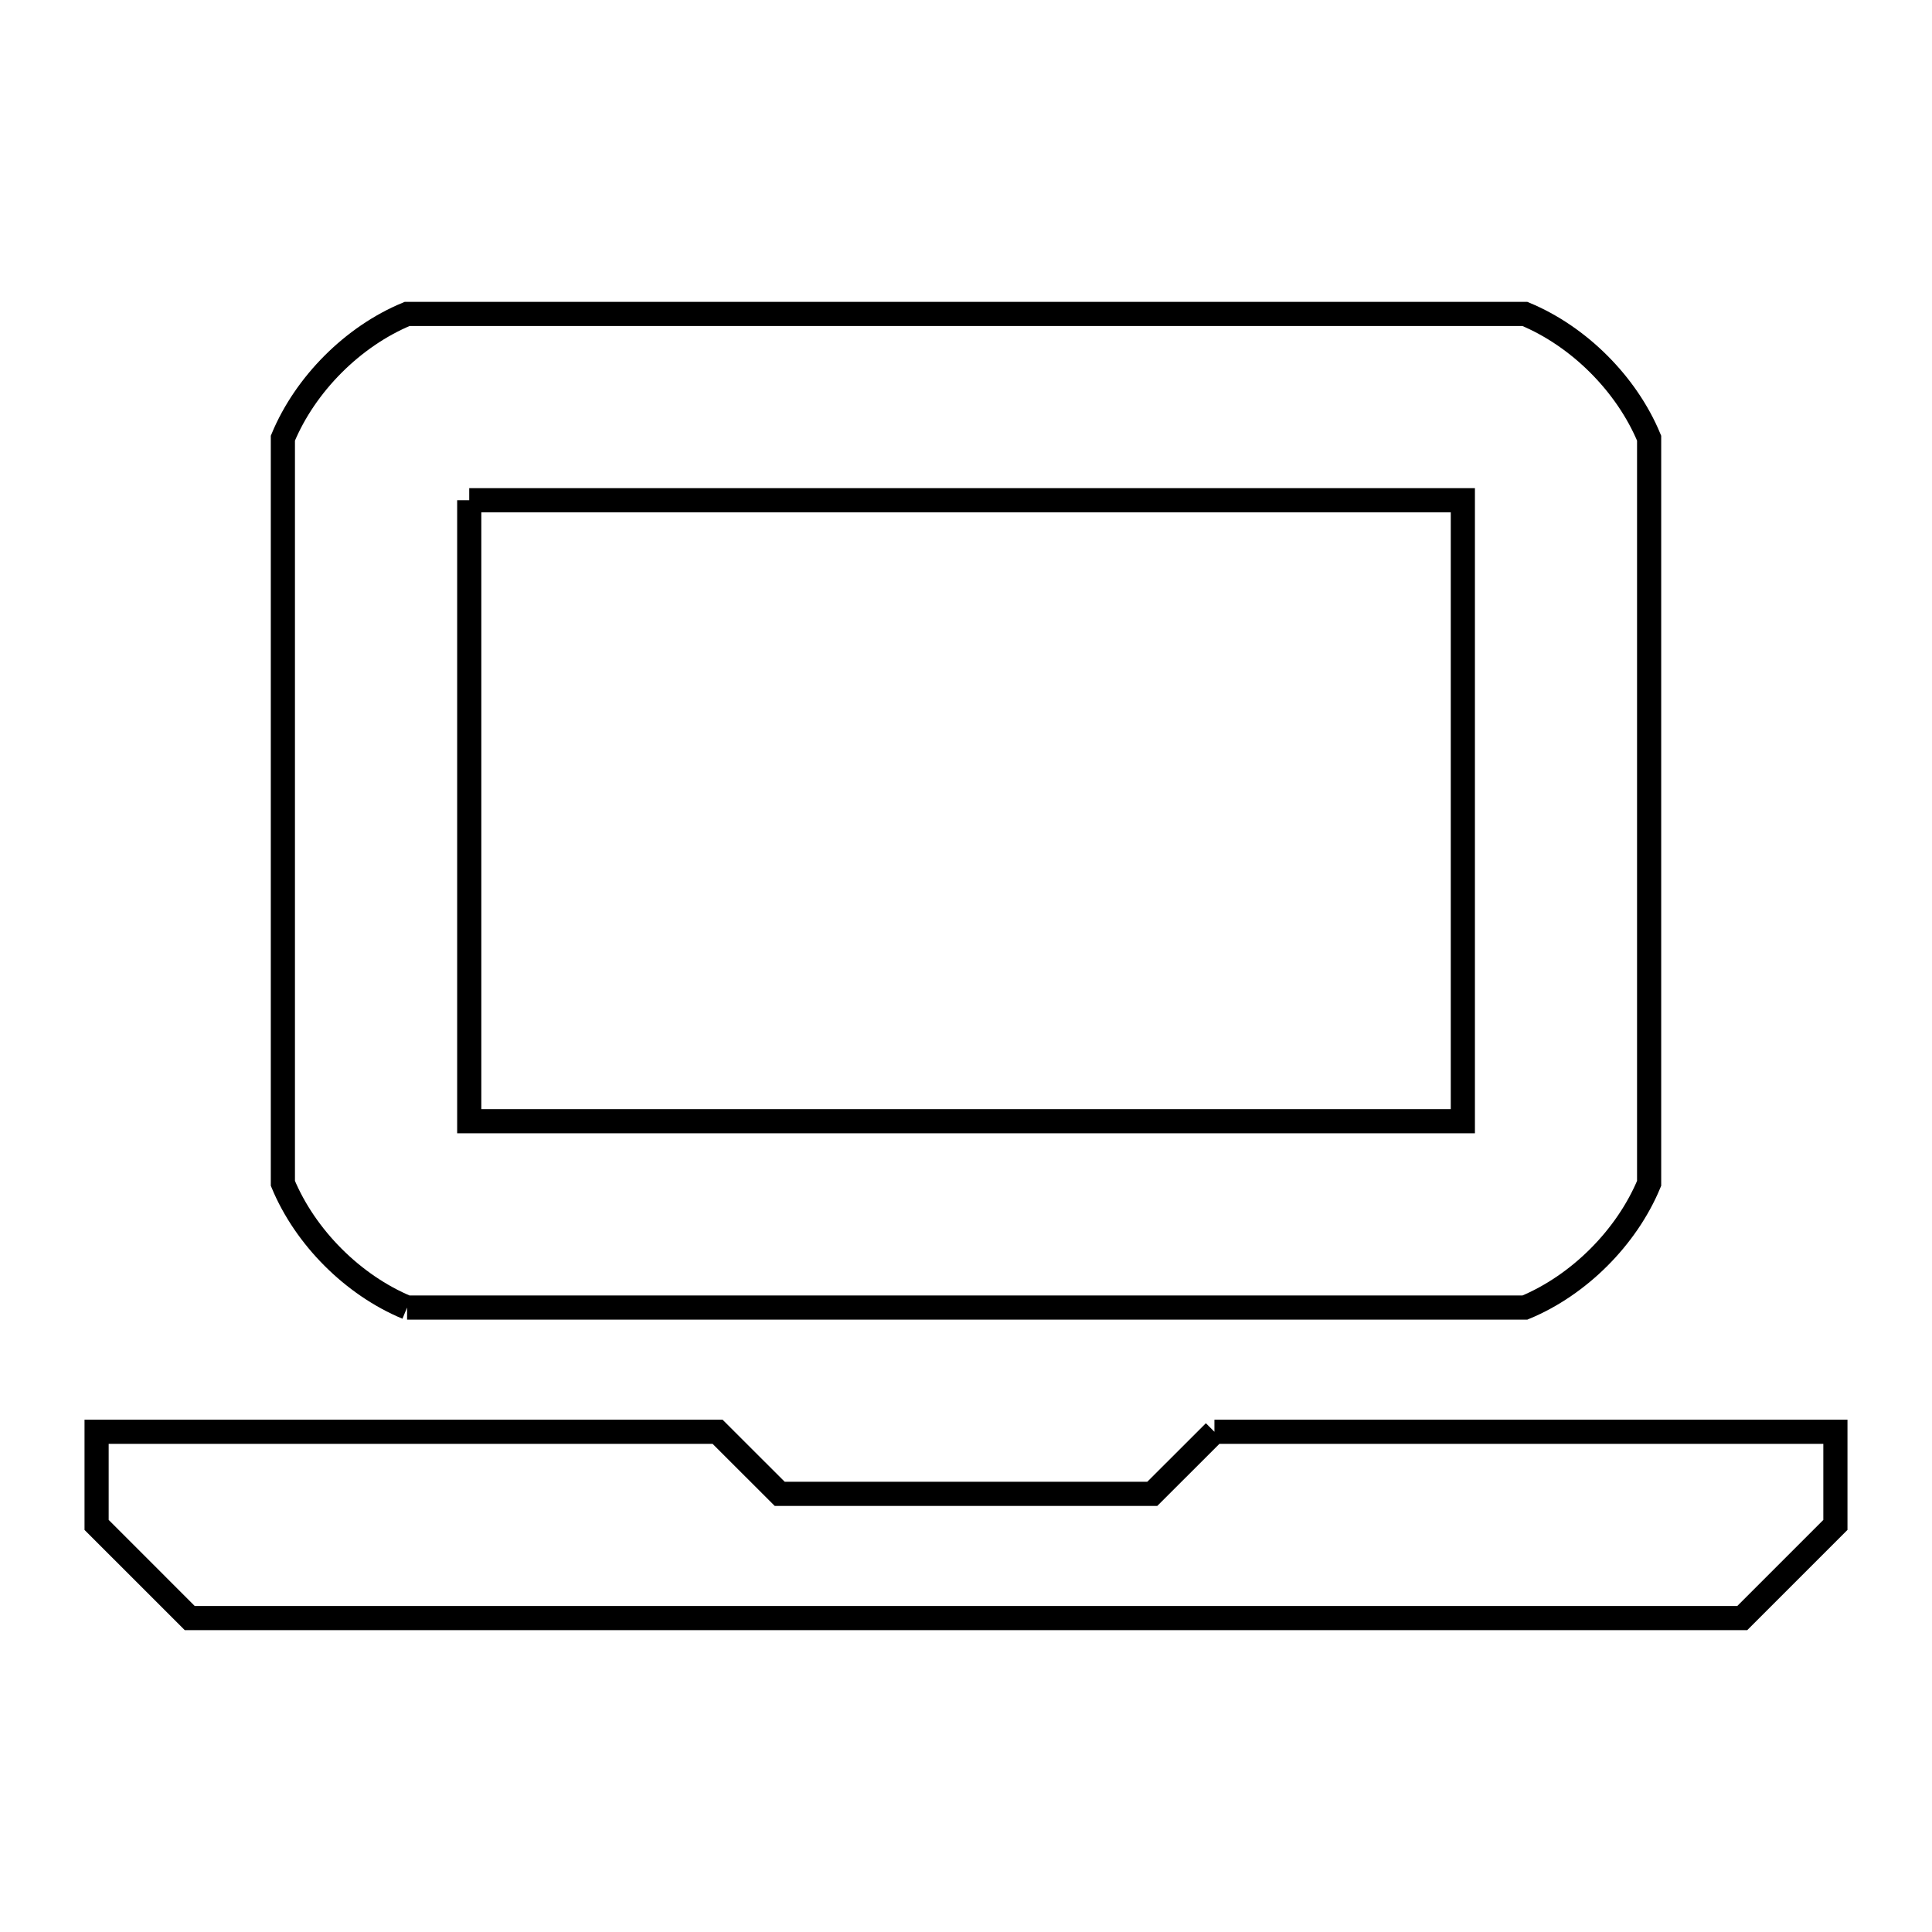 <svg xmlns="http://www.w3.org/2000/svg" viewBox="0.0 0.0 24.0 24.0" height="200px" width="200px"><path fill="none" stroke="black" stroke-width=".3" stroke-opacity="1.0"  filling="0" d="M5.829 6.214 L12 6.214 L18.172 6.214 L18.172 10.071 L18.172 13.928 L12 13.928 L5.829 13.928 L5.829 10.071 L5.829 6.214"></path>
<path fill="none" stroke="black" stroke-width=".3" stroke-opacity="1.0"  filling="0" d="M5.057 16.243 L5.057 16.243 C4.385 15.964 3.793 15.372 3.514 14.7 L3.514 10.071 L3.514 5.443 C3.793 4.771 4.385 4.178 5.057 3.9 L12.0 3.9 L18.943 3.9 C19.615 4.179 20.207 4.771 20.486 5.443 L20.486 10.071 L20.486 14.7 C20.207 15.372 19.615 15.964 18.943 16.243 L12.0 16.243 L5.057 16.243"></path>
<path fill="none" stroke="black" stroke-width=".3" stroke-opacity="1.0"  filling="0" d="M15.086 17.786 L18.943 17.786 L22.8 17.786 L22.8 18.943 C22.414 19.329 22.029 19.714 21.643 20.1 L15.214 20.1 L8.786 20.1 L2.357 20.1 C1.971 19.714 1.586 19.328 1.2 18.943 L1.2 17.786 L5.057 17.786 L8.914 17.786 L9.686 18.557 L14.314 18.557 L15.086 17.786"></path></svg>